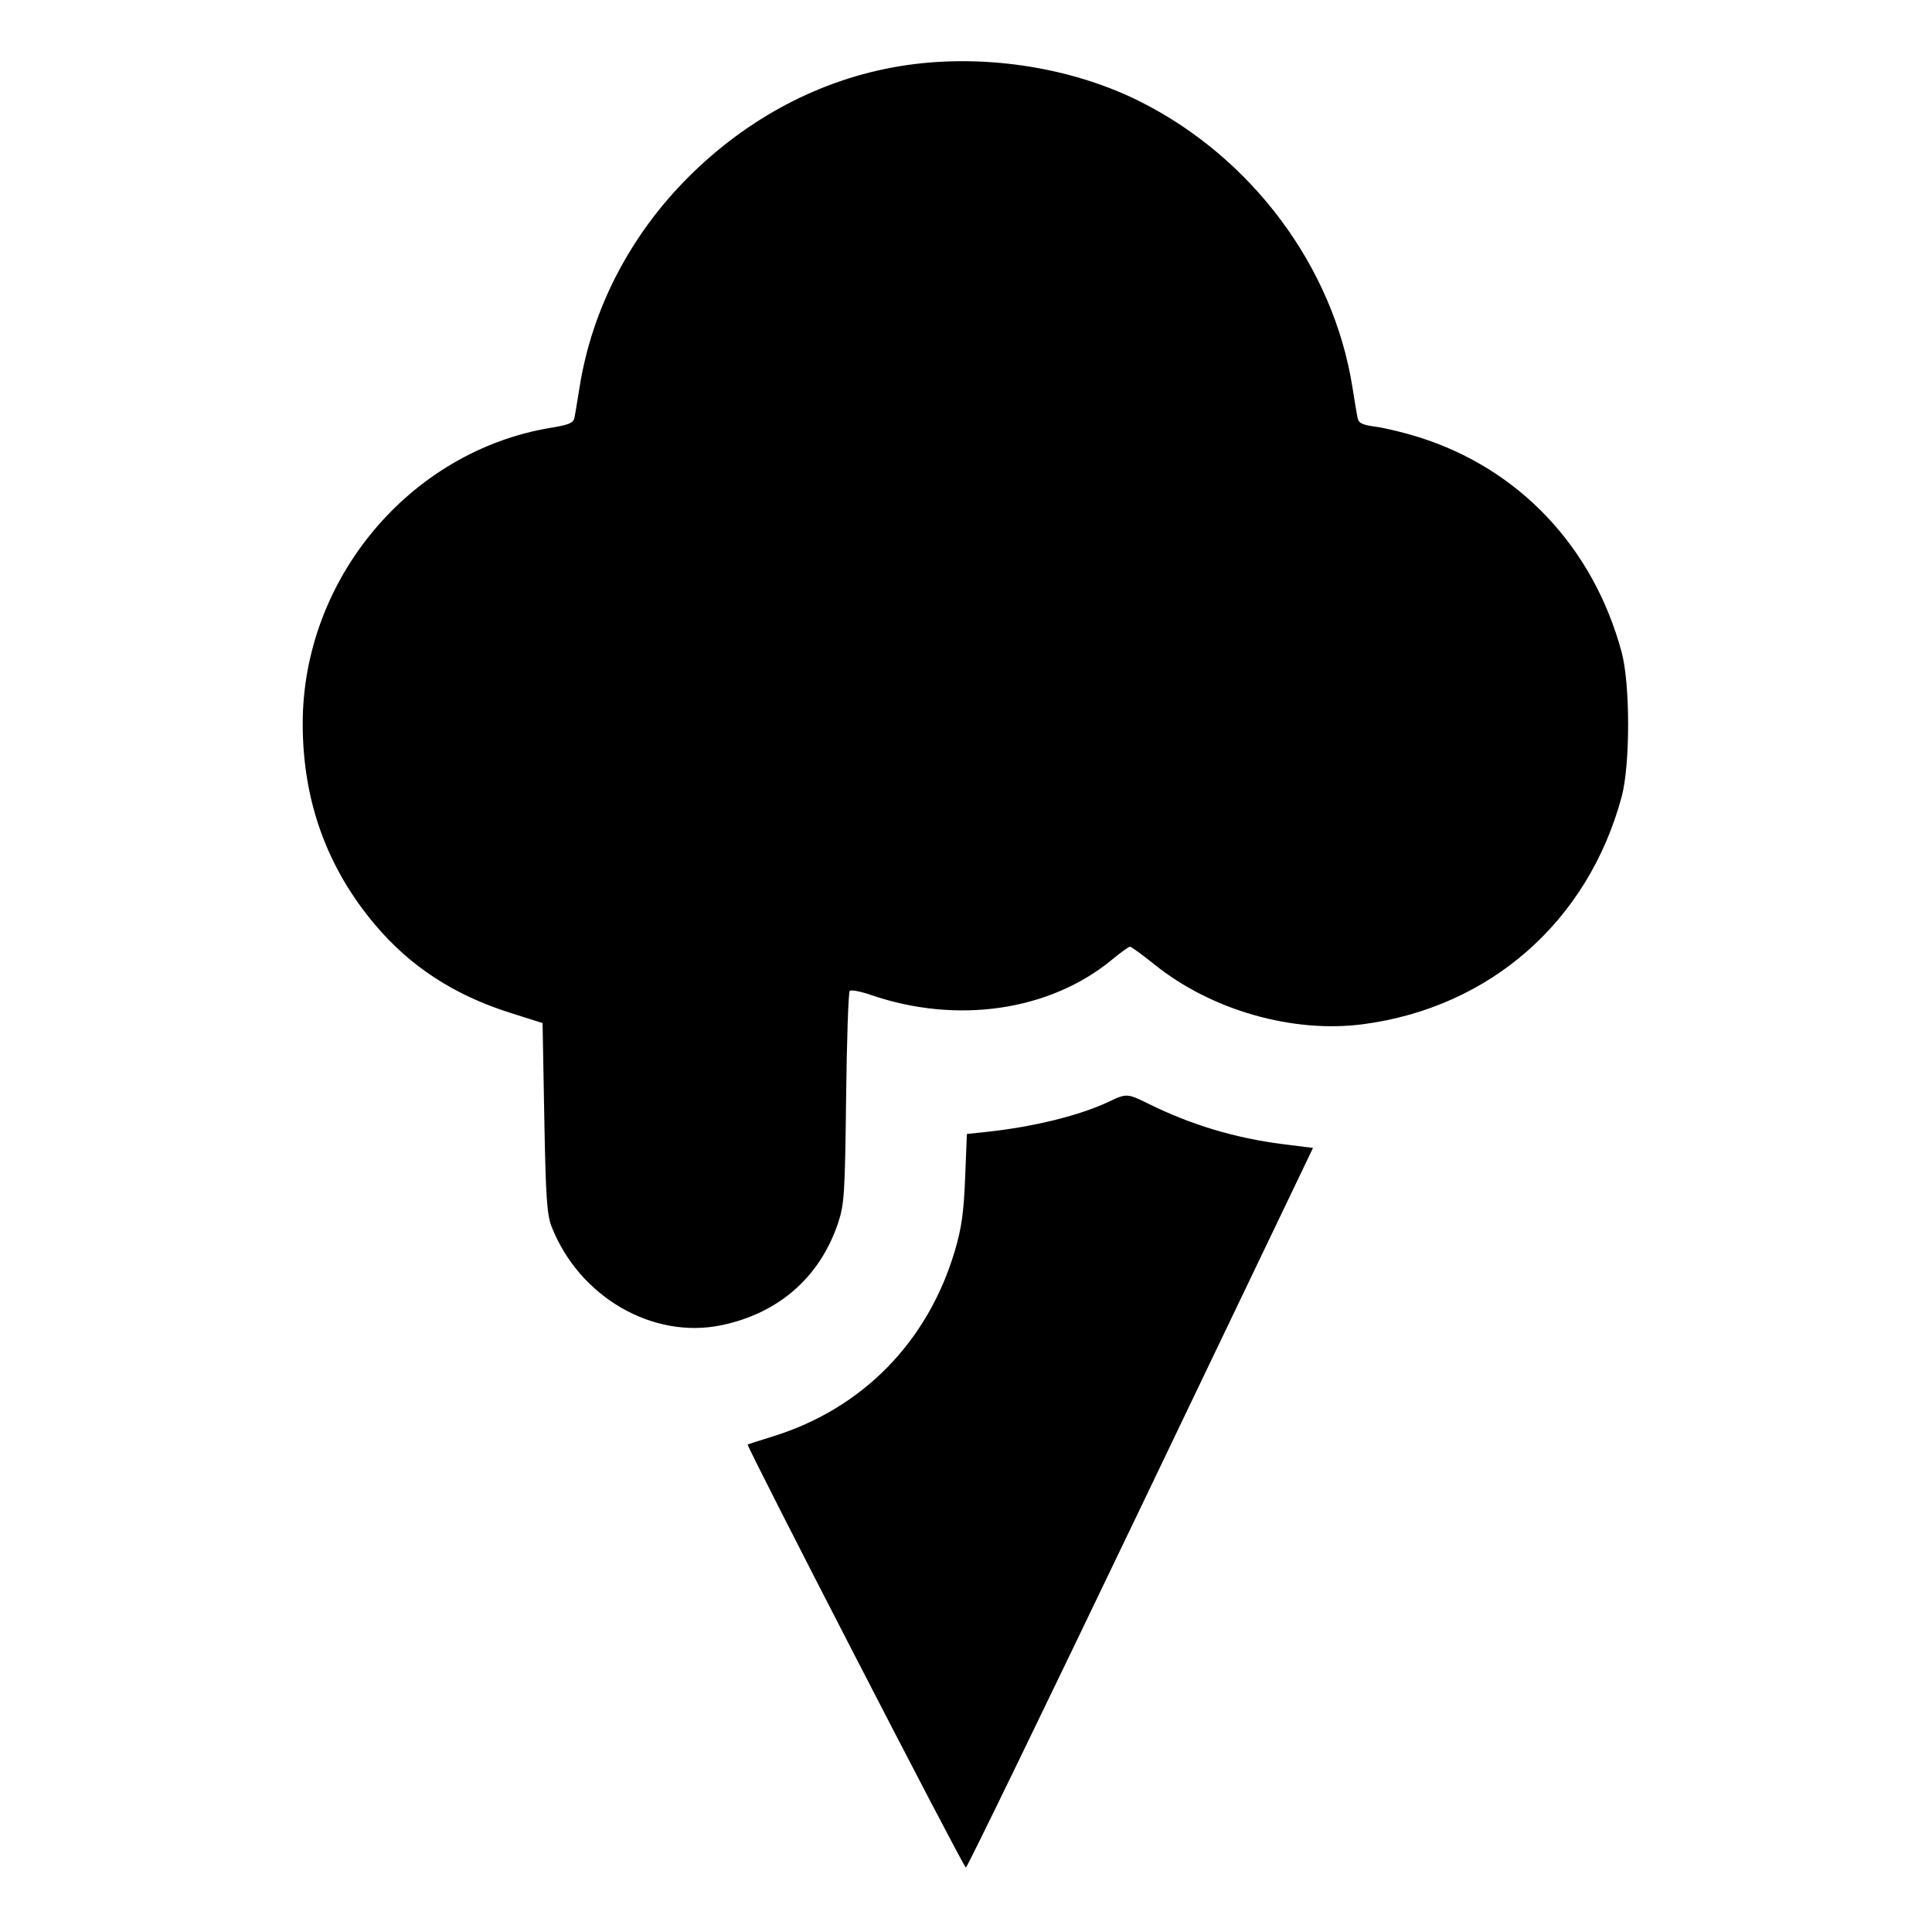<svg xmlns="http://www.w3.org/2000/svg" width="512" height="512"><path d="M238.196 17.584c-20.7 3.47-39.951 13.588-55.689 29.272-15.417 15.363-25.584 34.919-28.877 55.544-.562 3.52-1.176 7.207-1.364 8.192-.284 1.495-1.329 1.956-6.289 2.775-37.349 6.168-65.787 40.115-65.757 78.495.016 20.292 6.358 37.951 19.06 53.071 9.37 11.155 21.004 18.752 35.973 23.491l8.534 2.701.455 25.077c.382 21.093.691 25.682 1.944 28.882 7.283 18.597 26.783 29.91 45.004 26.111 15.203-3.17 26.131-12.76 30.929-27.143 1.623-4.867 1.807-7.75 2.106-33.065.18-15.254.611-28.026.957-28.383.346-.357 2.866.12 5.601 1.061 22.847 7.86 47.452 4.252 63.945-9.377 2.268-1.874 4.398-3.408 4.733-3.408.334 0 3.268 2.137 6.52 4.749 15.074 12.109 36.674 18.272 55.335 15.789 33.632-4.476 59.516-27.254 68.429-60.218 2.298-8.5 2.298-29.9 0-38.4-7.526-27.836-27.17-48.619-53.852-56.977-3.754-1.176-8.844-2.409-11.31-2.741-3.668-.493-4.549-.938-4.837-2.443-.195-1.011-.814-4.719-1.376-8.239-5.055-31.662-26.533-60.535-56.11-75.429-18.74-9.437-42.766-12.958-64.064-9.387m55.777 274.321c-7.654 3.664-20.061 6.737-32.523 8.057l-5.216.552-.463 11.663c-.363 9.149-.95 13.309-2.723 19.301-7.139 24.127-24.53 41.857-48.248 49.192-3.52 1.088-6.517 2.048-6.66 2.132-.47.278 57.215 112.131 57.828 112.131.329 0 21.162-42.912 46.296-95.36l45.698-95.36-7.966-1.003c-12.598-1.587-24.331-5.105-35.545-10.659-5.653-2.799-5.941-2.817-10.478-.646" fill-rule="evenodd"/></svg>